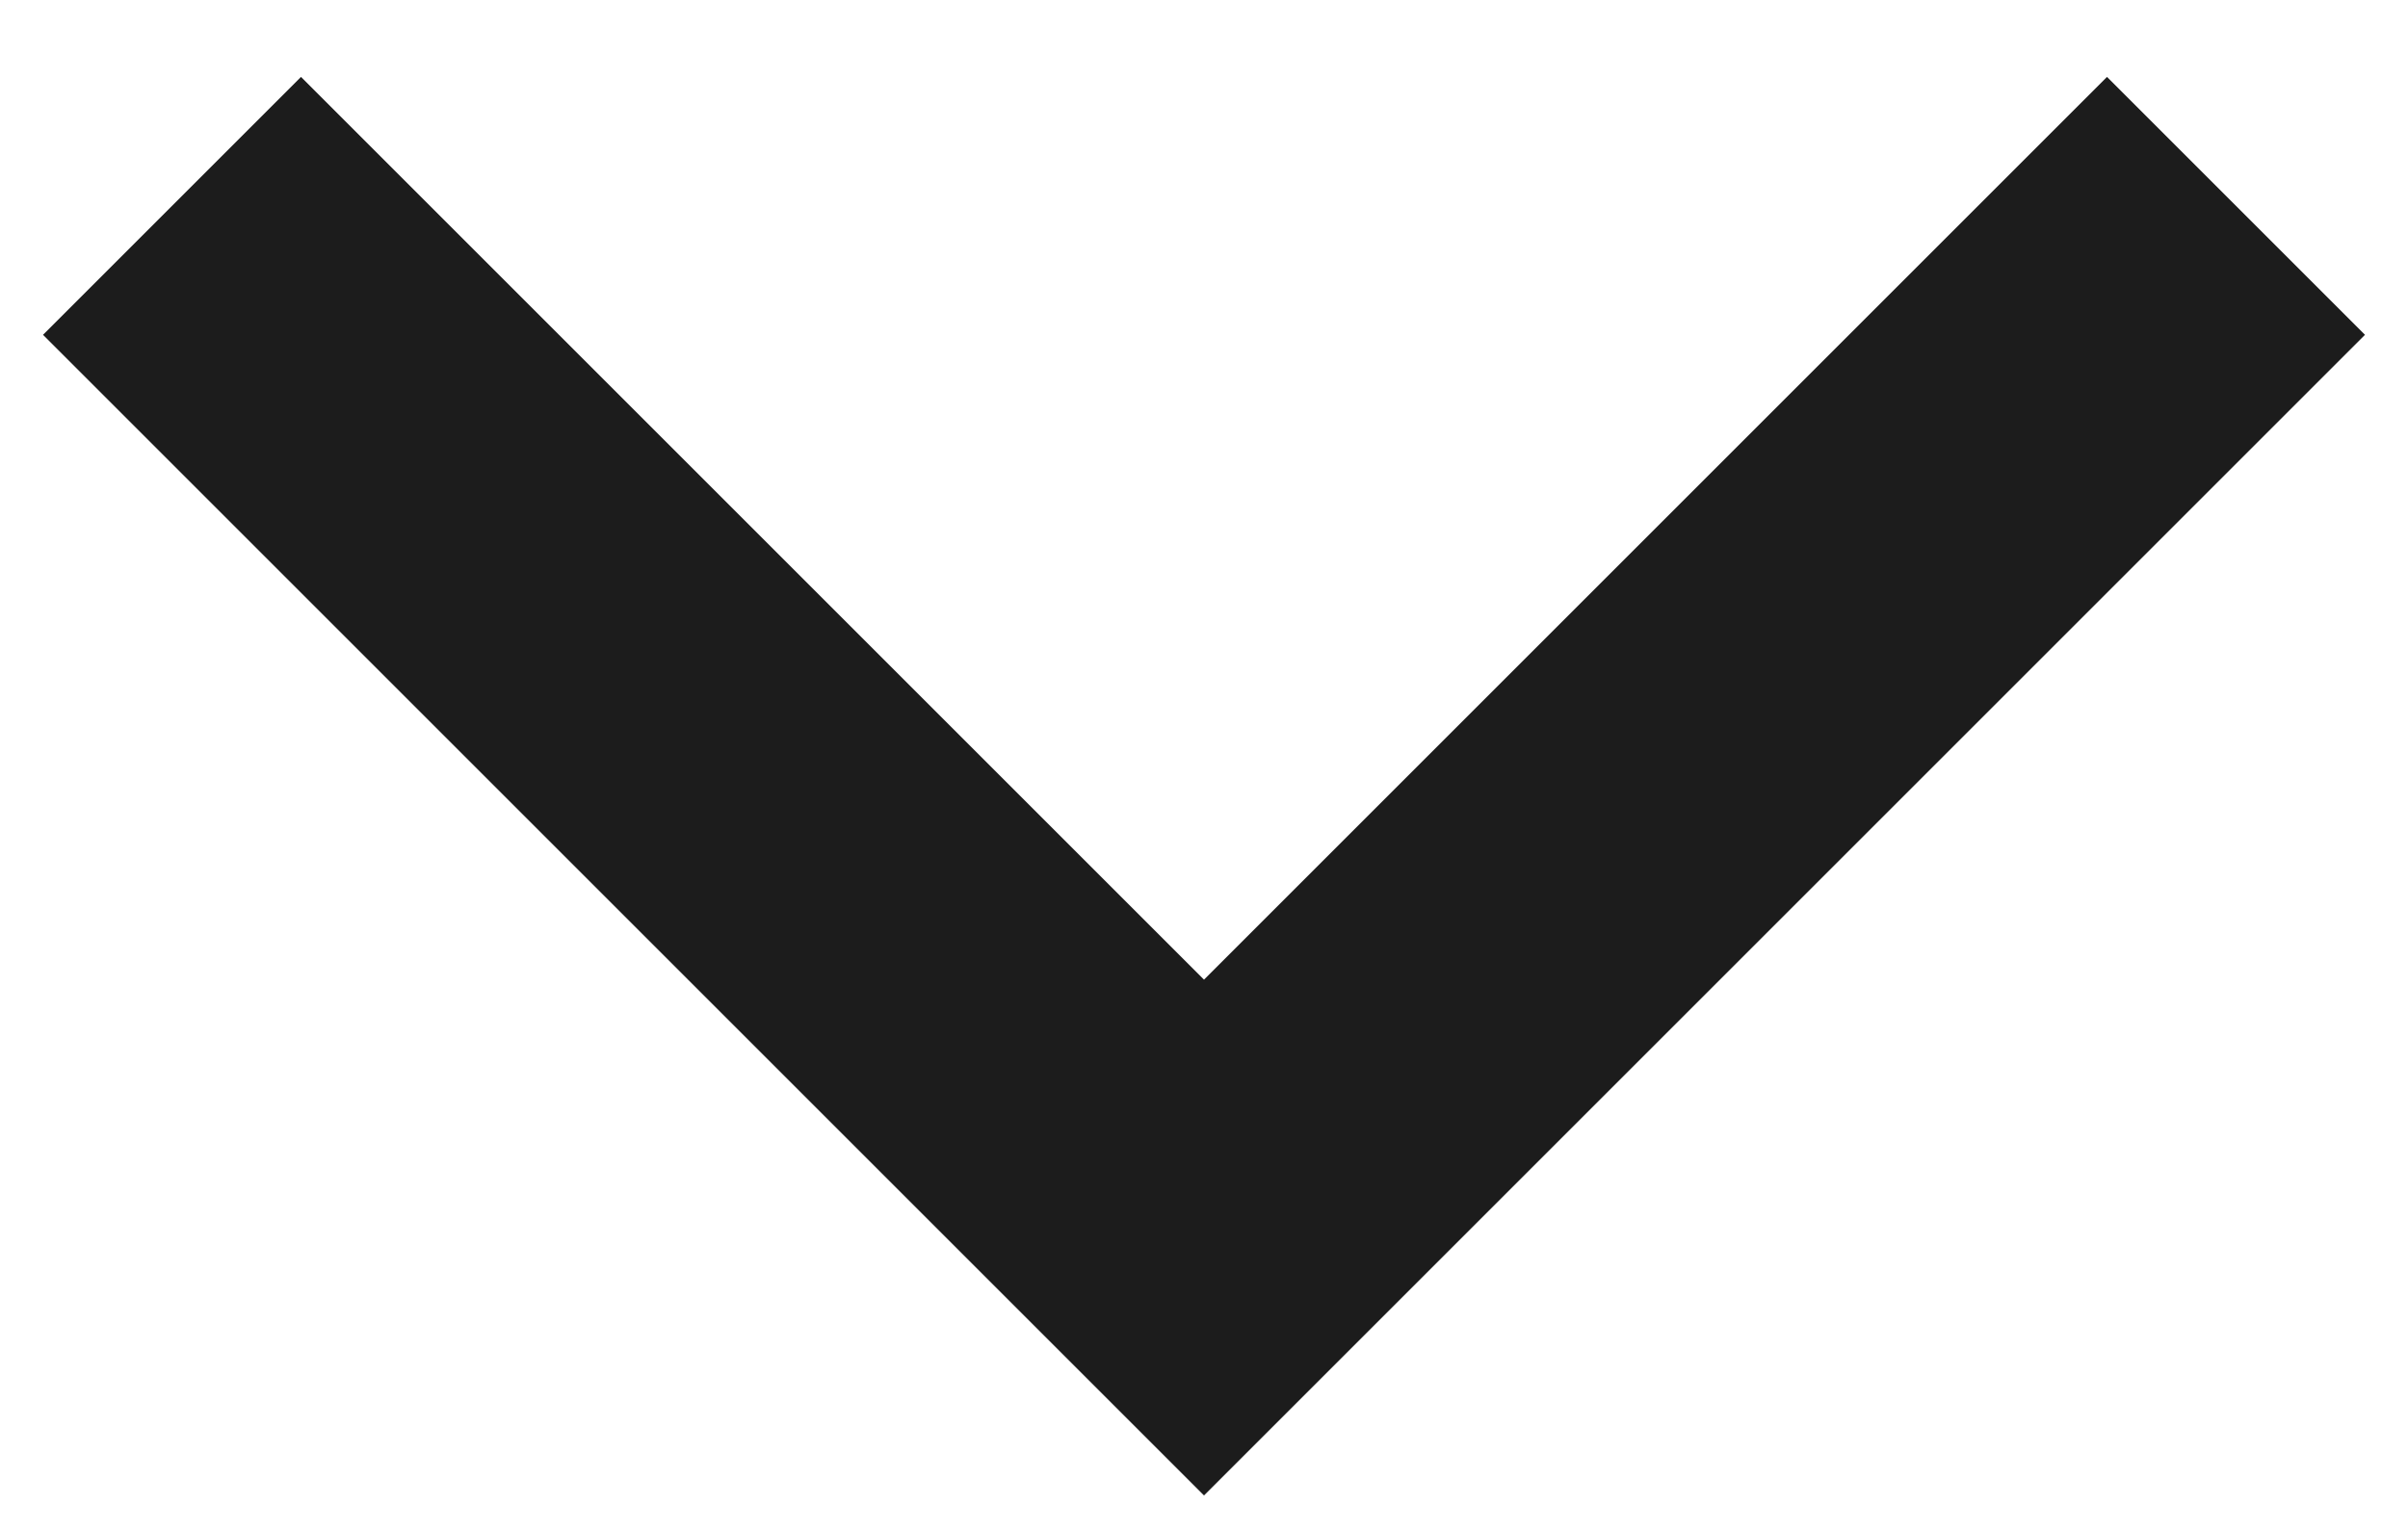 <svg width="22" height="14" viewBox="0 0 22 14" fill="none" xmlns="http://www.w3.org/2000/svg">
<path d="M11 8.953L19.25 0.703L21.607 3.06L11 13.667L0.393 3.06L2.75 0.703L11 8.953Z" fill="#1C1C1C"/>
</svg>

